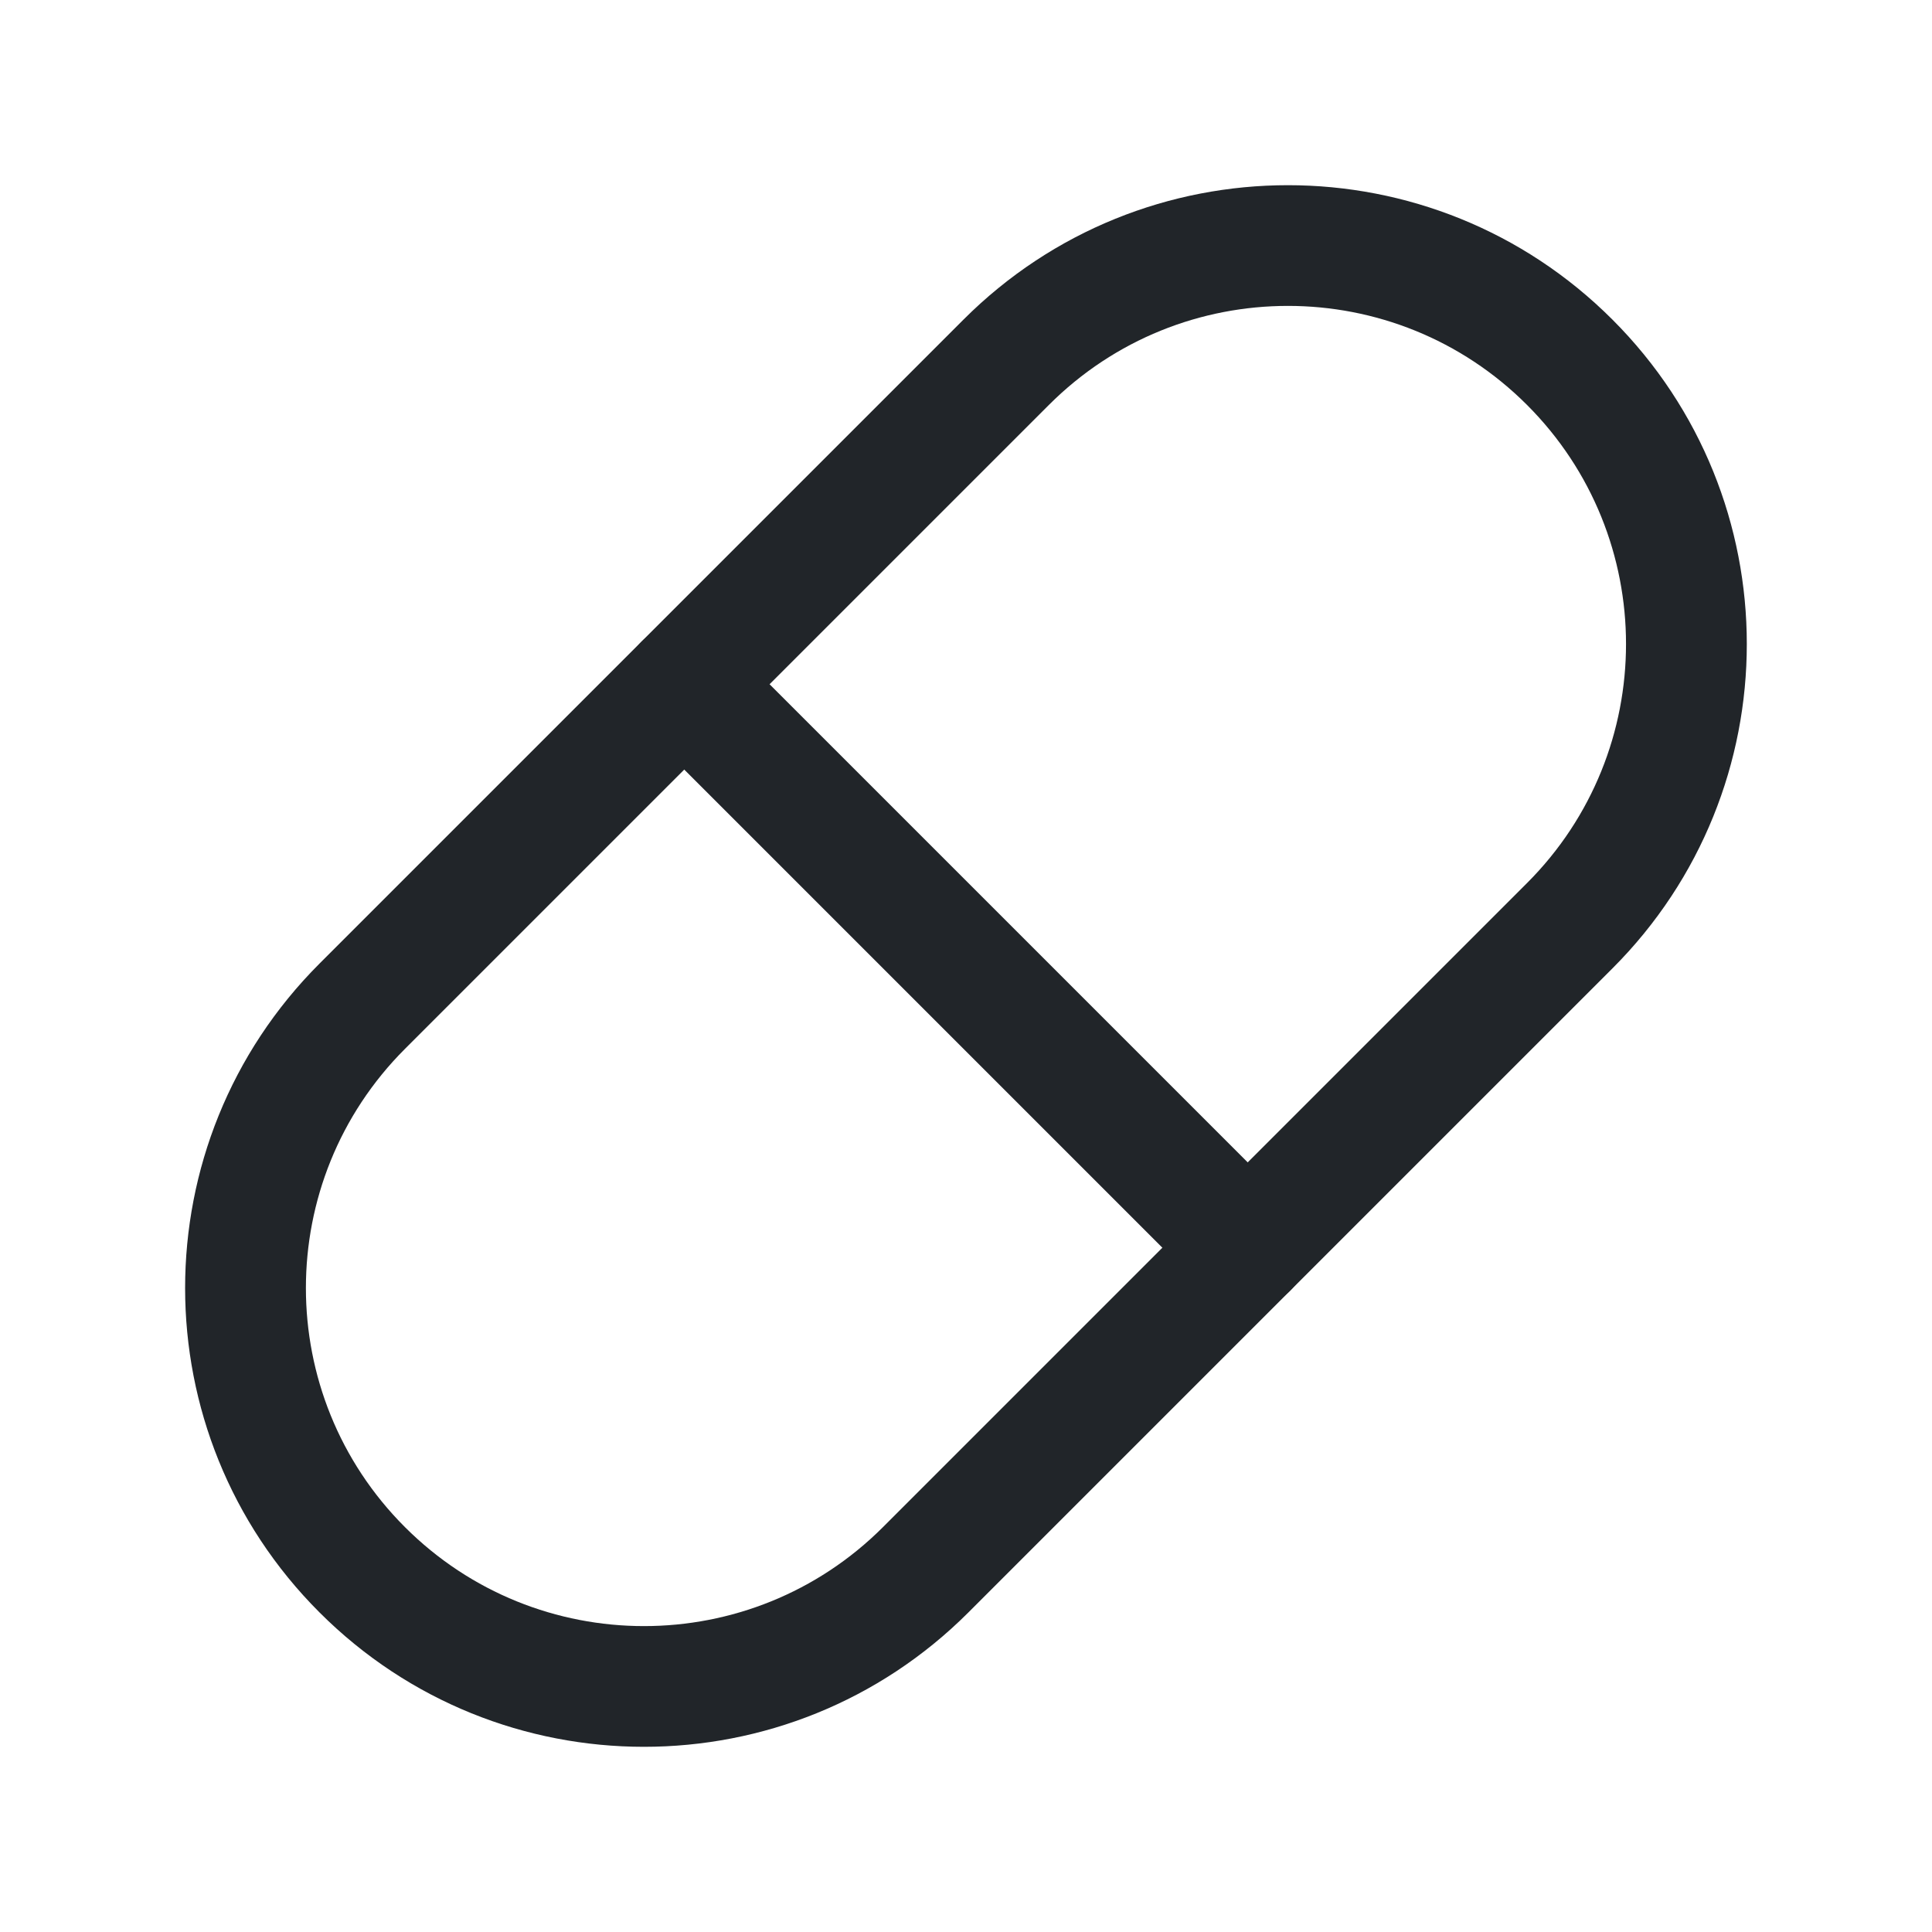 <svg width="24" height="24" viewBox="0 0 24 24" fill="none" xmlns="http://www.w3.org/2000/svg">
<path fill-rule="evenodd" clip-rule="evenodd" d="M18.969 5.03C17.329 3.39 14.67 3.39 13.03 5.03L5.03 13.03C3.39 14.671 3.39 17.33 5.03 18.97C6.67 20.61 9.329 20.61 10.969 18.97L18.969 10.97C20.609 9.33 20.609 6.67 18.969 5.03ZM3.969 11.97C1.743 14.196 1.743 17.805 3.969 20.03C6.195 22.256 9.804 22.256 12.03 20.03L20.03 12.03C22.256 9.804 22.256 6.196 20.03 3.97C17.804 1.744 14.195 1.744 11.969 3.97L3.969 11.97Z" fill="#212529"/>
<path fill-rule="evenodd" clip-rule="evenodd" d="M7.97 7.97C8.263 7.677 8.737 7.677 9.03 7.97L16.03 14.97C16.323 15.263 16.323 15.737 16.03 16.03C15.737 16.323 15.263 16.323 14.97 16.03L7.97 9.03C7.677 8.737 7.677 8.263 7.97 7.97Z" fill="#212529"/>
</svg>
